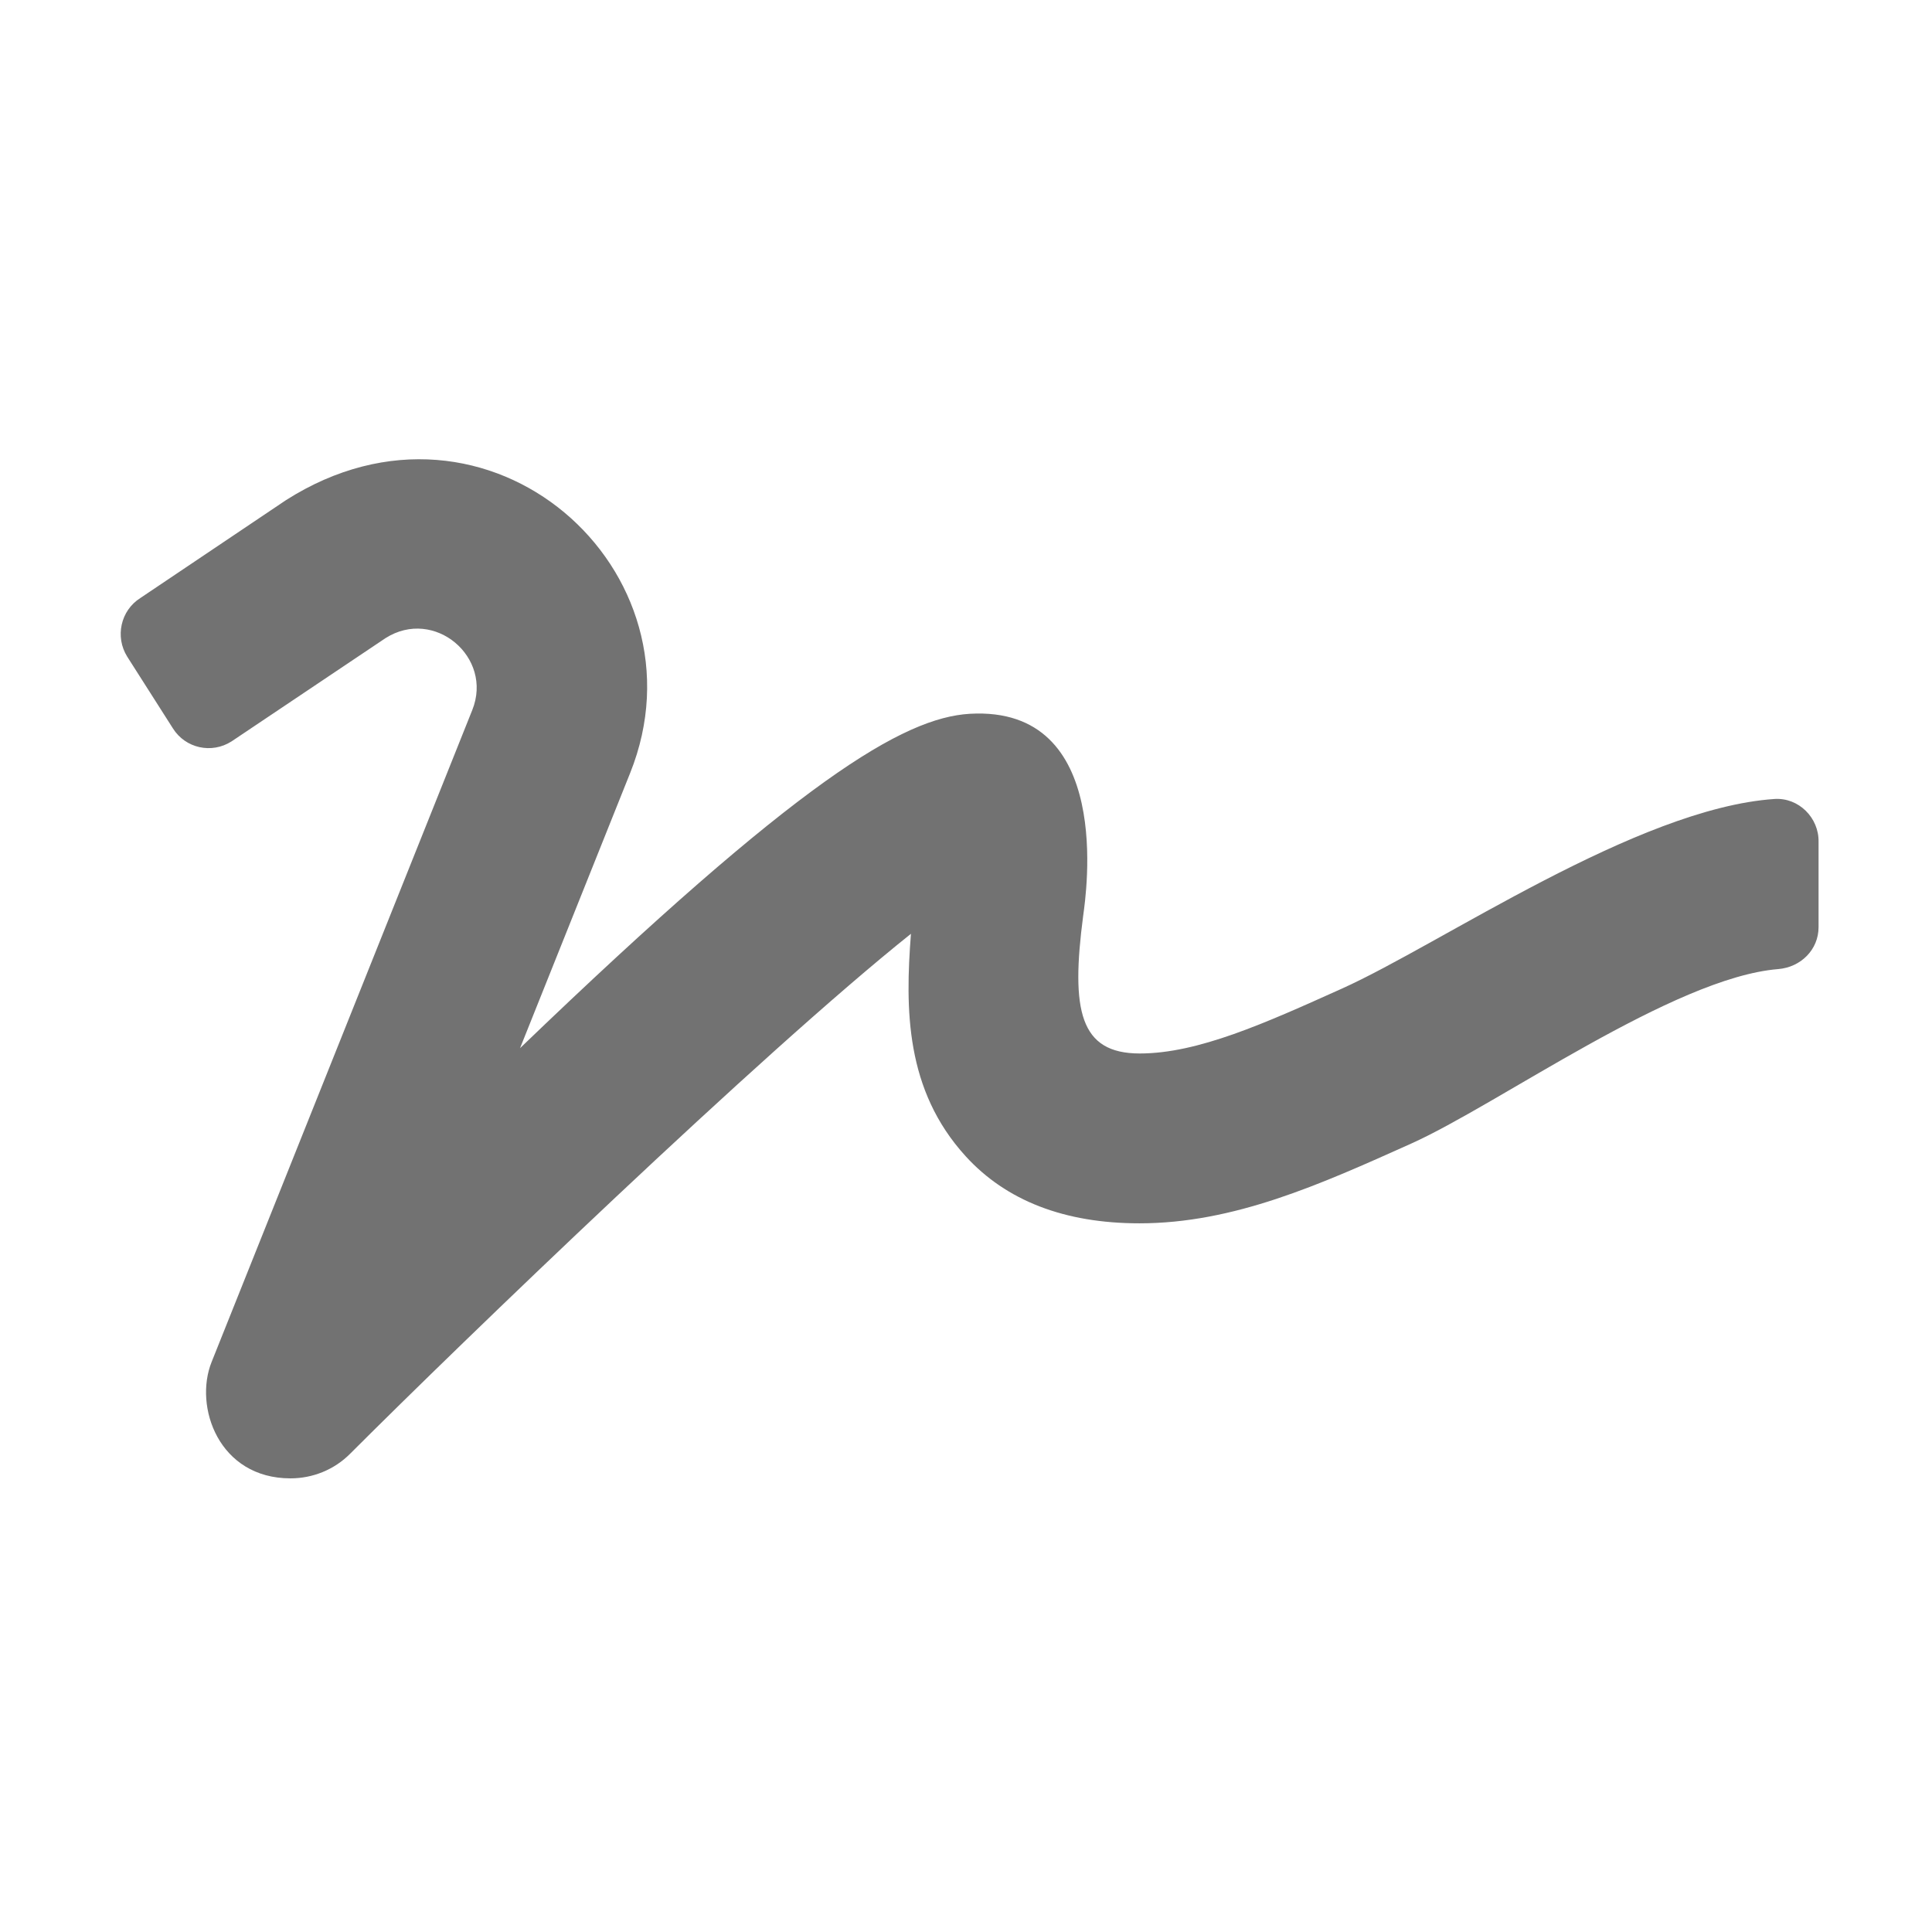 ﻿<?xml version='1.0' encoding='UTF-8'?>
<svg viewBox="-1.998 -4.794 32 31.997" xmlns="http://www.w3.org/2000/svg">
  <g transform="matrix(0.999, 0, 0, 0.999, 0, 0)">
    <g transform="matrix(0.044, 0, 0, 0.044, 0, 0)">
      <path d="M623.2, 192C571.4, 195.5 497.5, 246.7 460.1, 263.5C431, 276.6 405.9, 287.9 384, 287.9C361.4, 287.9 358, 271.7 362.7, 236C363.8, 228 374.4, 156.8 320, 159.9C294.9, 161.4 255.7, 184.7 150.5, 285.9L192, 182.2C222.4, 106.3 138.8, 30.7 62.3, 79.4L7.4, 116.3C0, 121 -2.2, 130.9 2.5, 138.4L19.7, 165.4C24.4, 172.9 34.3, 175.1 41.8, 170.3L99.8, 131.4C118.2, 119.7 140.5, 138.6 132.5, 158.5L34.3, 404.1C27.5, 421 37, 448 64, 448C72.3, 448 80.5, 444.8 86.6, 438.6C128.8, 396.4 241.3, 287.9 297.8, 242.8C295.6, 271.3 295.7, 301.7 318.4, 326.6C333.7, 343.4 355.7, 351.9 383.9, 351.9C419.5, 351.9 451.9, 337.3 486.2, 321.9C519.2, 307.1 585.2, 259.3 624.6, 256.1C633.1, 255.4 639.8, 248.8 639.8, 240.3L639.8, 208.2C640, 199.1 632.3, 191.4 623.2, 192z" fill="#727272" fill-opacity="1" class="Black" />
    </g>
  </g>
</svg>